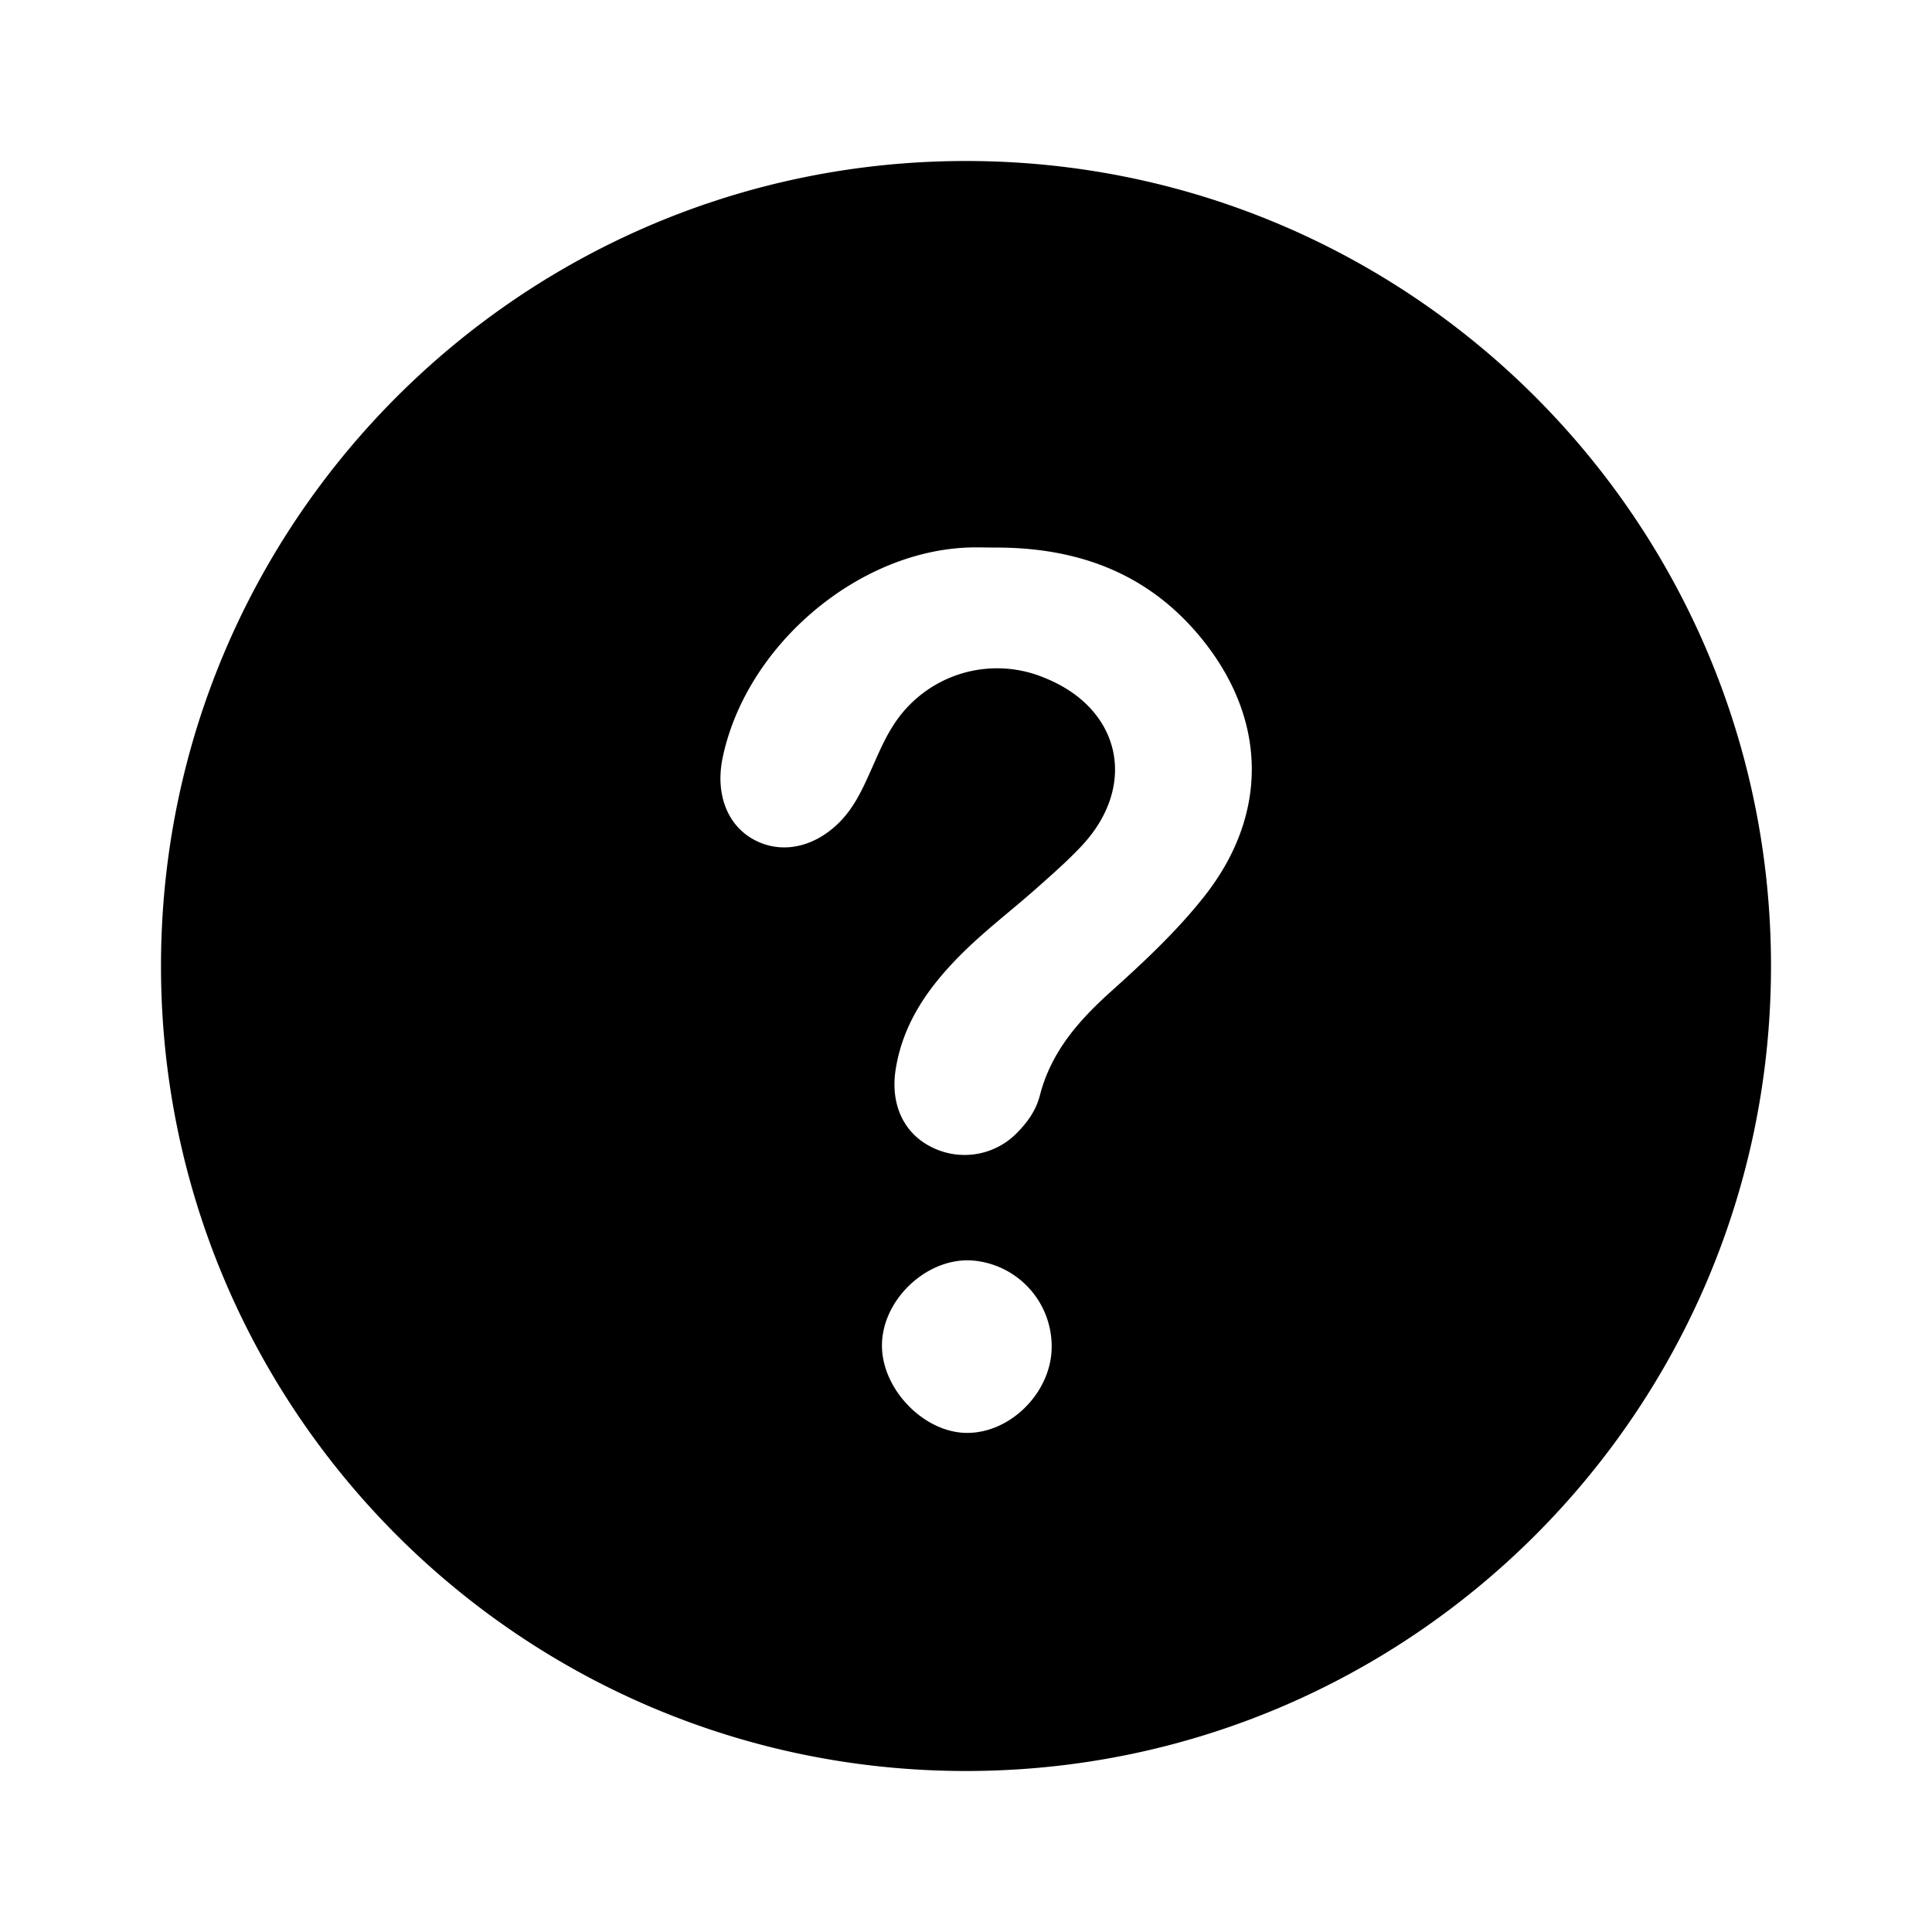 <svg width="24" height="24" viewBox="0 0 24 24">
    <path fill="#000000" fill-rule="evenodd" d="M12 2c5.523 0 10 4.477 10 10s-4.477 10-10 10S2 17.523 2 12 6.477 2 12 2zm.06 13.657c-.563-.026-1.108.5-1.104 1.064.004.54.519 1.071 1.046 1.079.542.008 1.049-.492 1.062-1.049a1.07 1.07 0 0 0-1.003-1.094zm.13-8.857l-.175.002c-1.385.058-2.751 1.233-3.038 2.611-.094.451.059.845.397 1.022.341.18.749.09 1.061-.228.168-.171.27-.383.367-.6.09-.197.17-.4.286-.582a1.527 1.527 0 0 1 1.892-.603c.948.382 1.158 1.34.454 2.089-.174.185-.366.353-.556.522-.293.26-.605.498-.885.77-.427.415-.78.886-.87 1.504-.06.43.115.778.45.943a.91.91 0 0 0 1.073-.19c.124-.127.226-.274.271-.45.139-.543.484-.934.884-1.293.407-.366.81-.742 1.152-1.173.804-1.012.794-2.193-.017-3.2-.666-.826-1.55-1.144-2.572-1.142-.116 0-.233-.005-.35 0z"/>
</svg>
